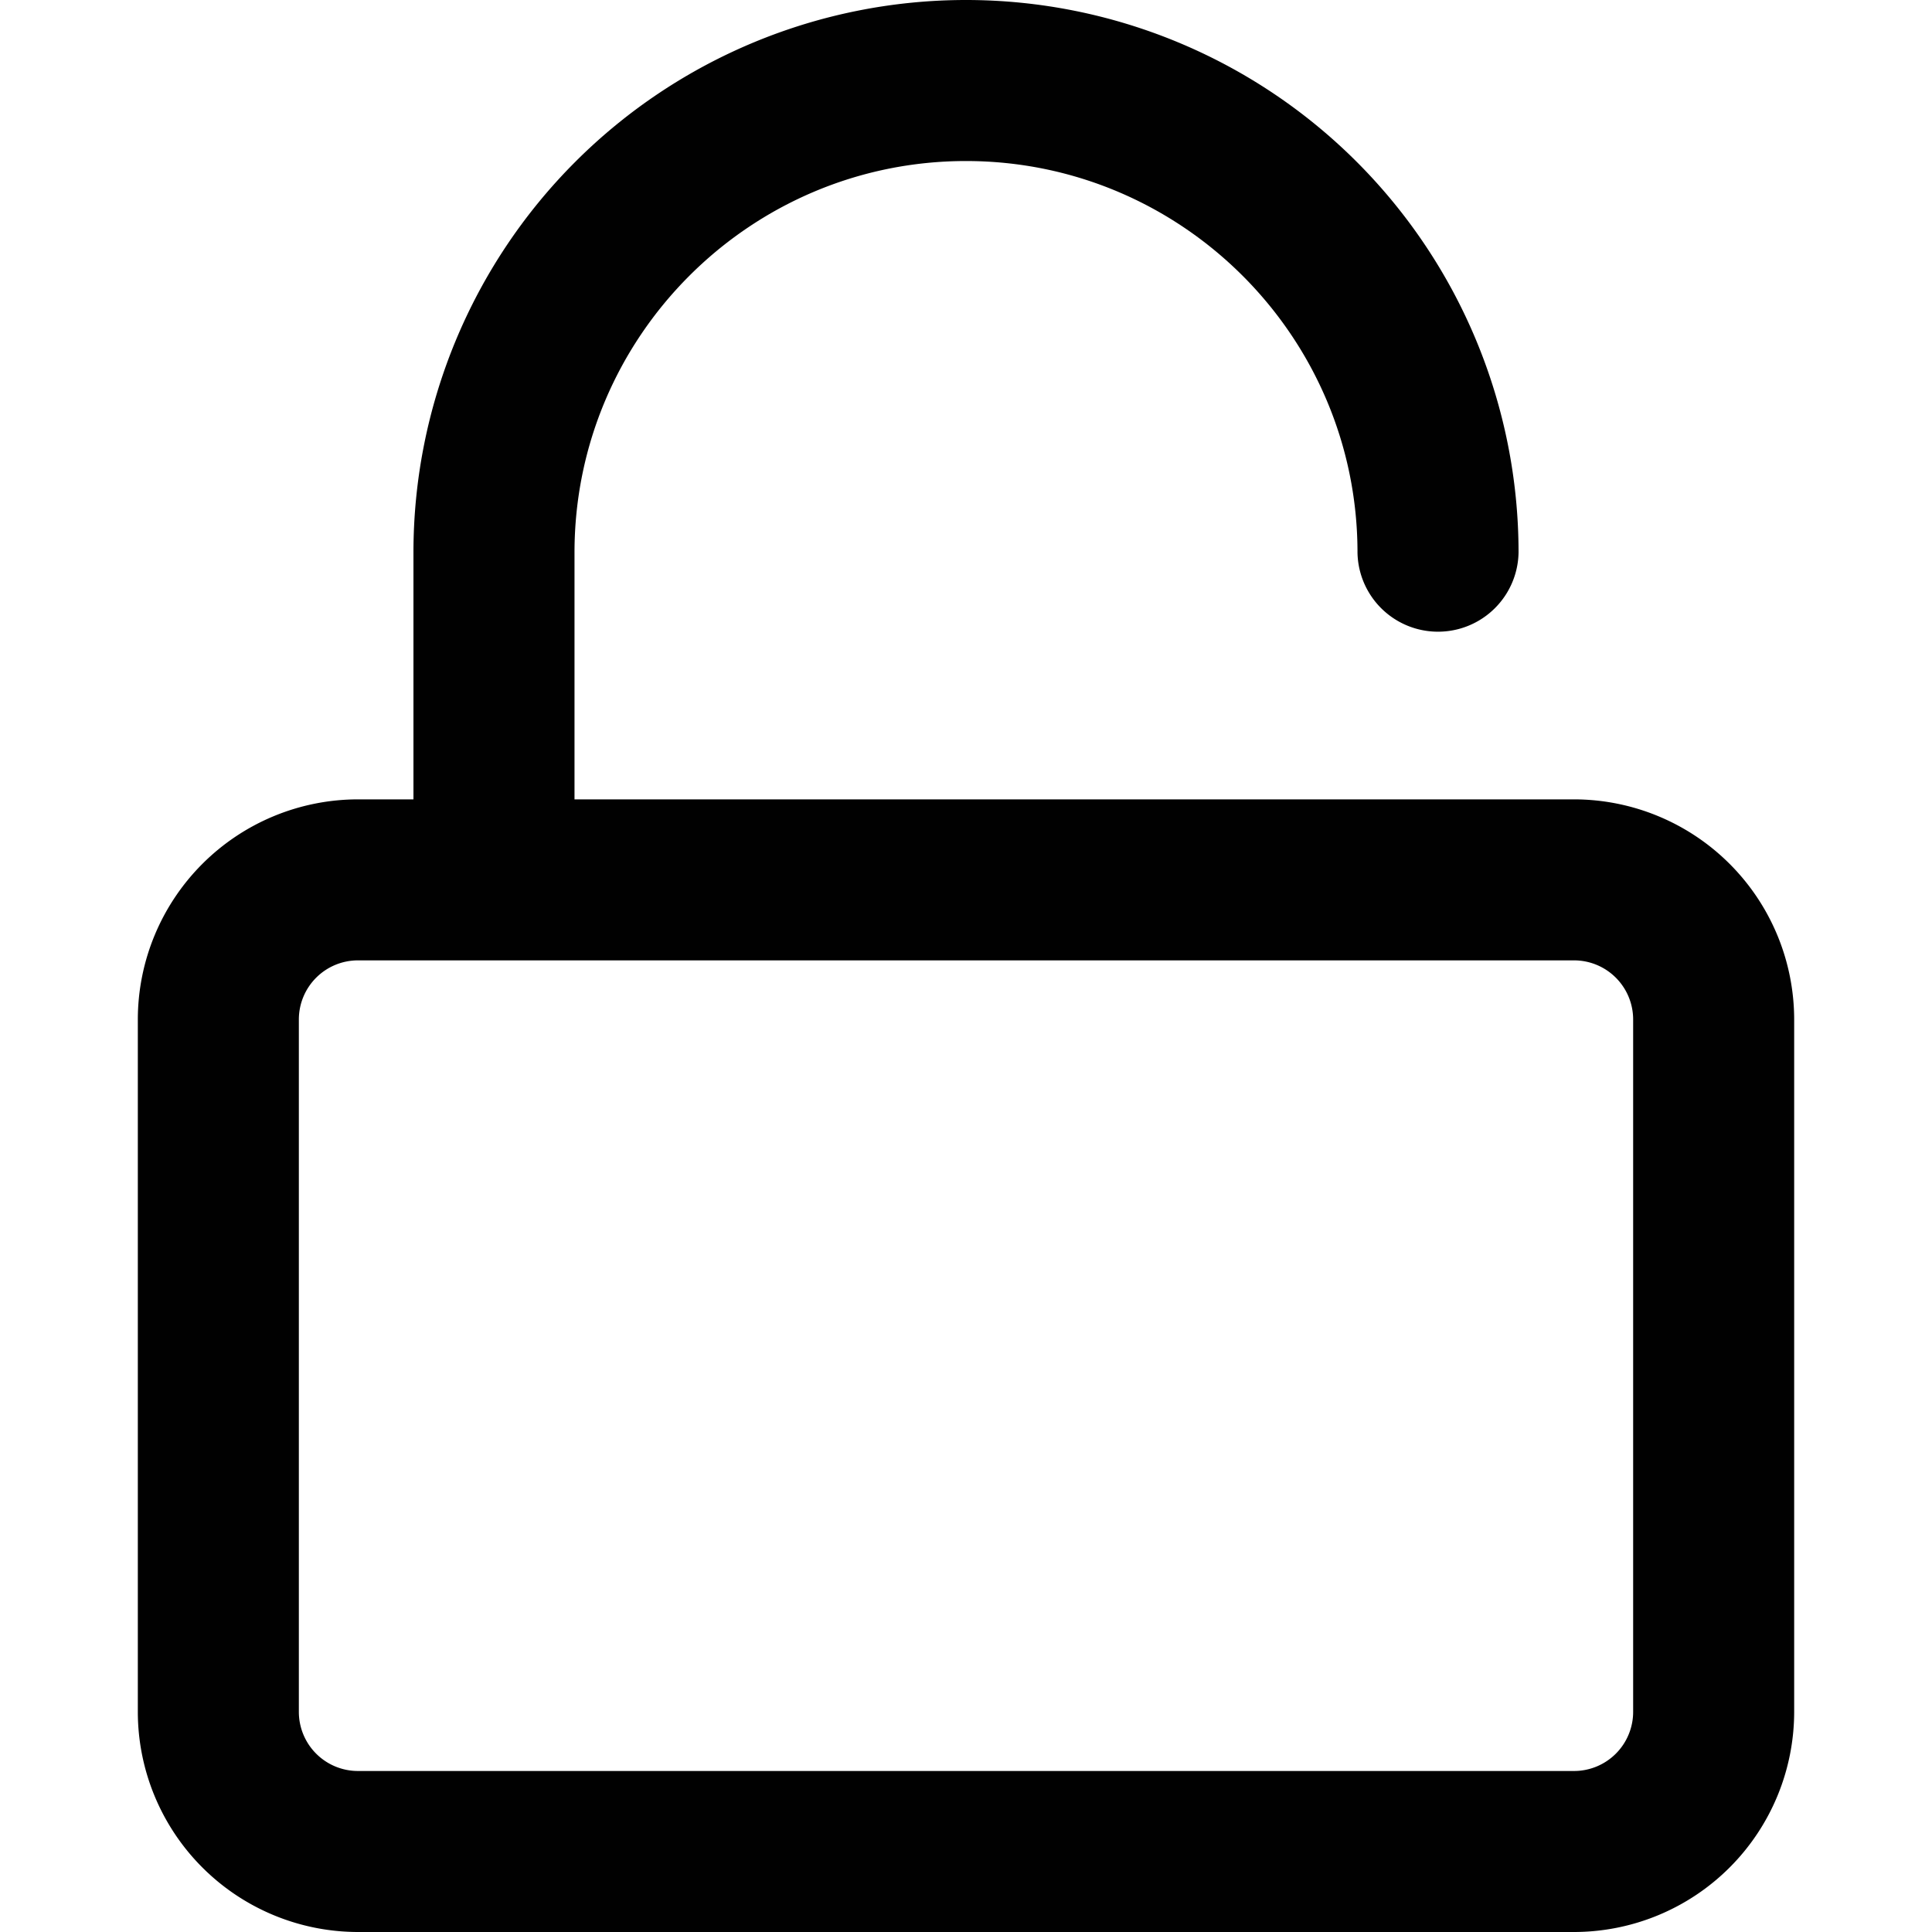 <svg id="Layer_1" data-name="Layer 1" xmlns="http://www.w3.org/2000/svg" viewBox="0 0 800 800"><defs><style>.cls-1{fill:#010101;}</style></defs><title>Unlock</title><path class="cls-1" d="M651.8,331H237.89V228.8c0-89.39,72.72-162.12,162.11-162.12S562.11,139.41,562.11,228.8a33.35,33.35,0,0,0,66.69,0,228.8,228.8,0,1,0-457.6,0V331h-23a91.23,91.23,0,0,0-91.13,91.14V708.86A91.23,91.23,0,0,0,148.2,800H651.8a91.23,91.23,0,0,0,91.13-91.14V422.13A91.23,91.23,0,0,0,651.8,331Zm24.45,377.87a24.48,24.48,0,0,1-24.45,24.46H148.2a24.48,24.48,0,0,1-24.45-24.46V422.13a24.48,24.48,0,0,1,24.45-24.46H651.8a24.48,24.48,0,0,1,24.45,24.46Z"/></svg>